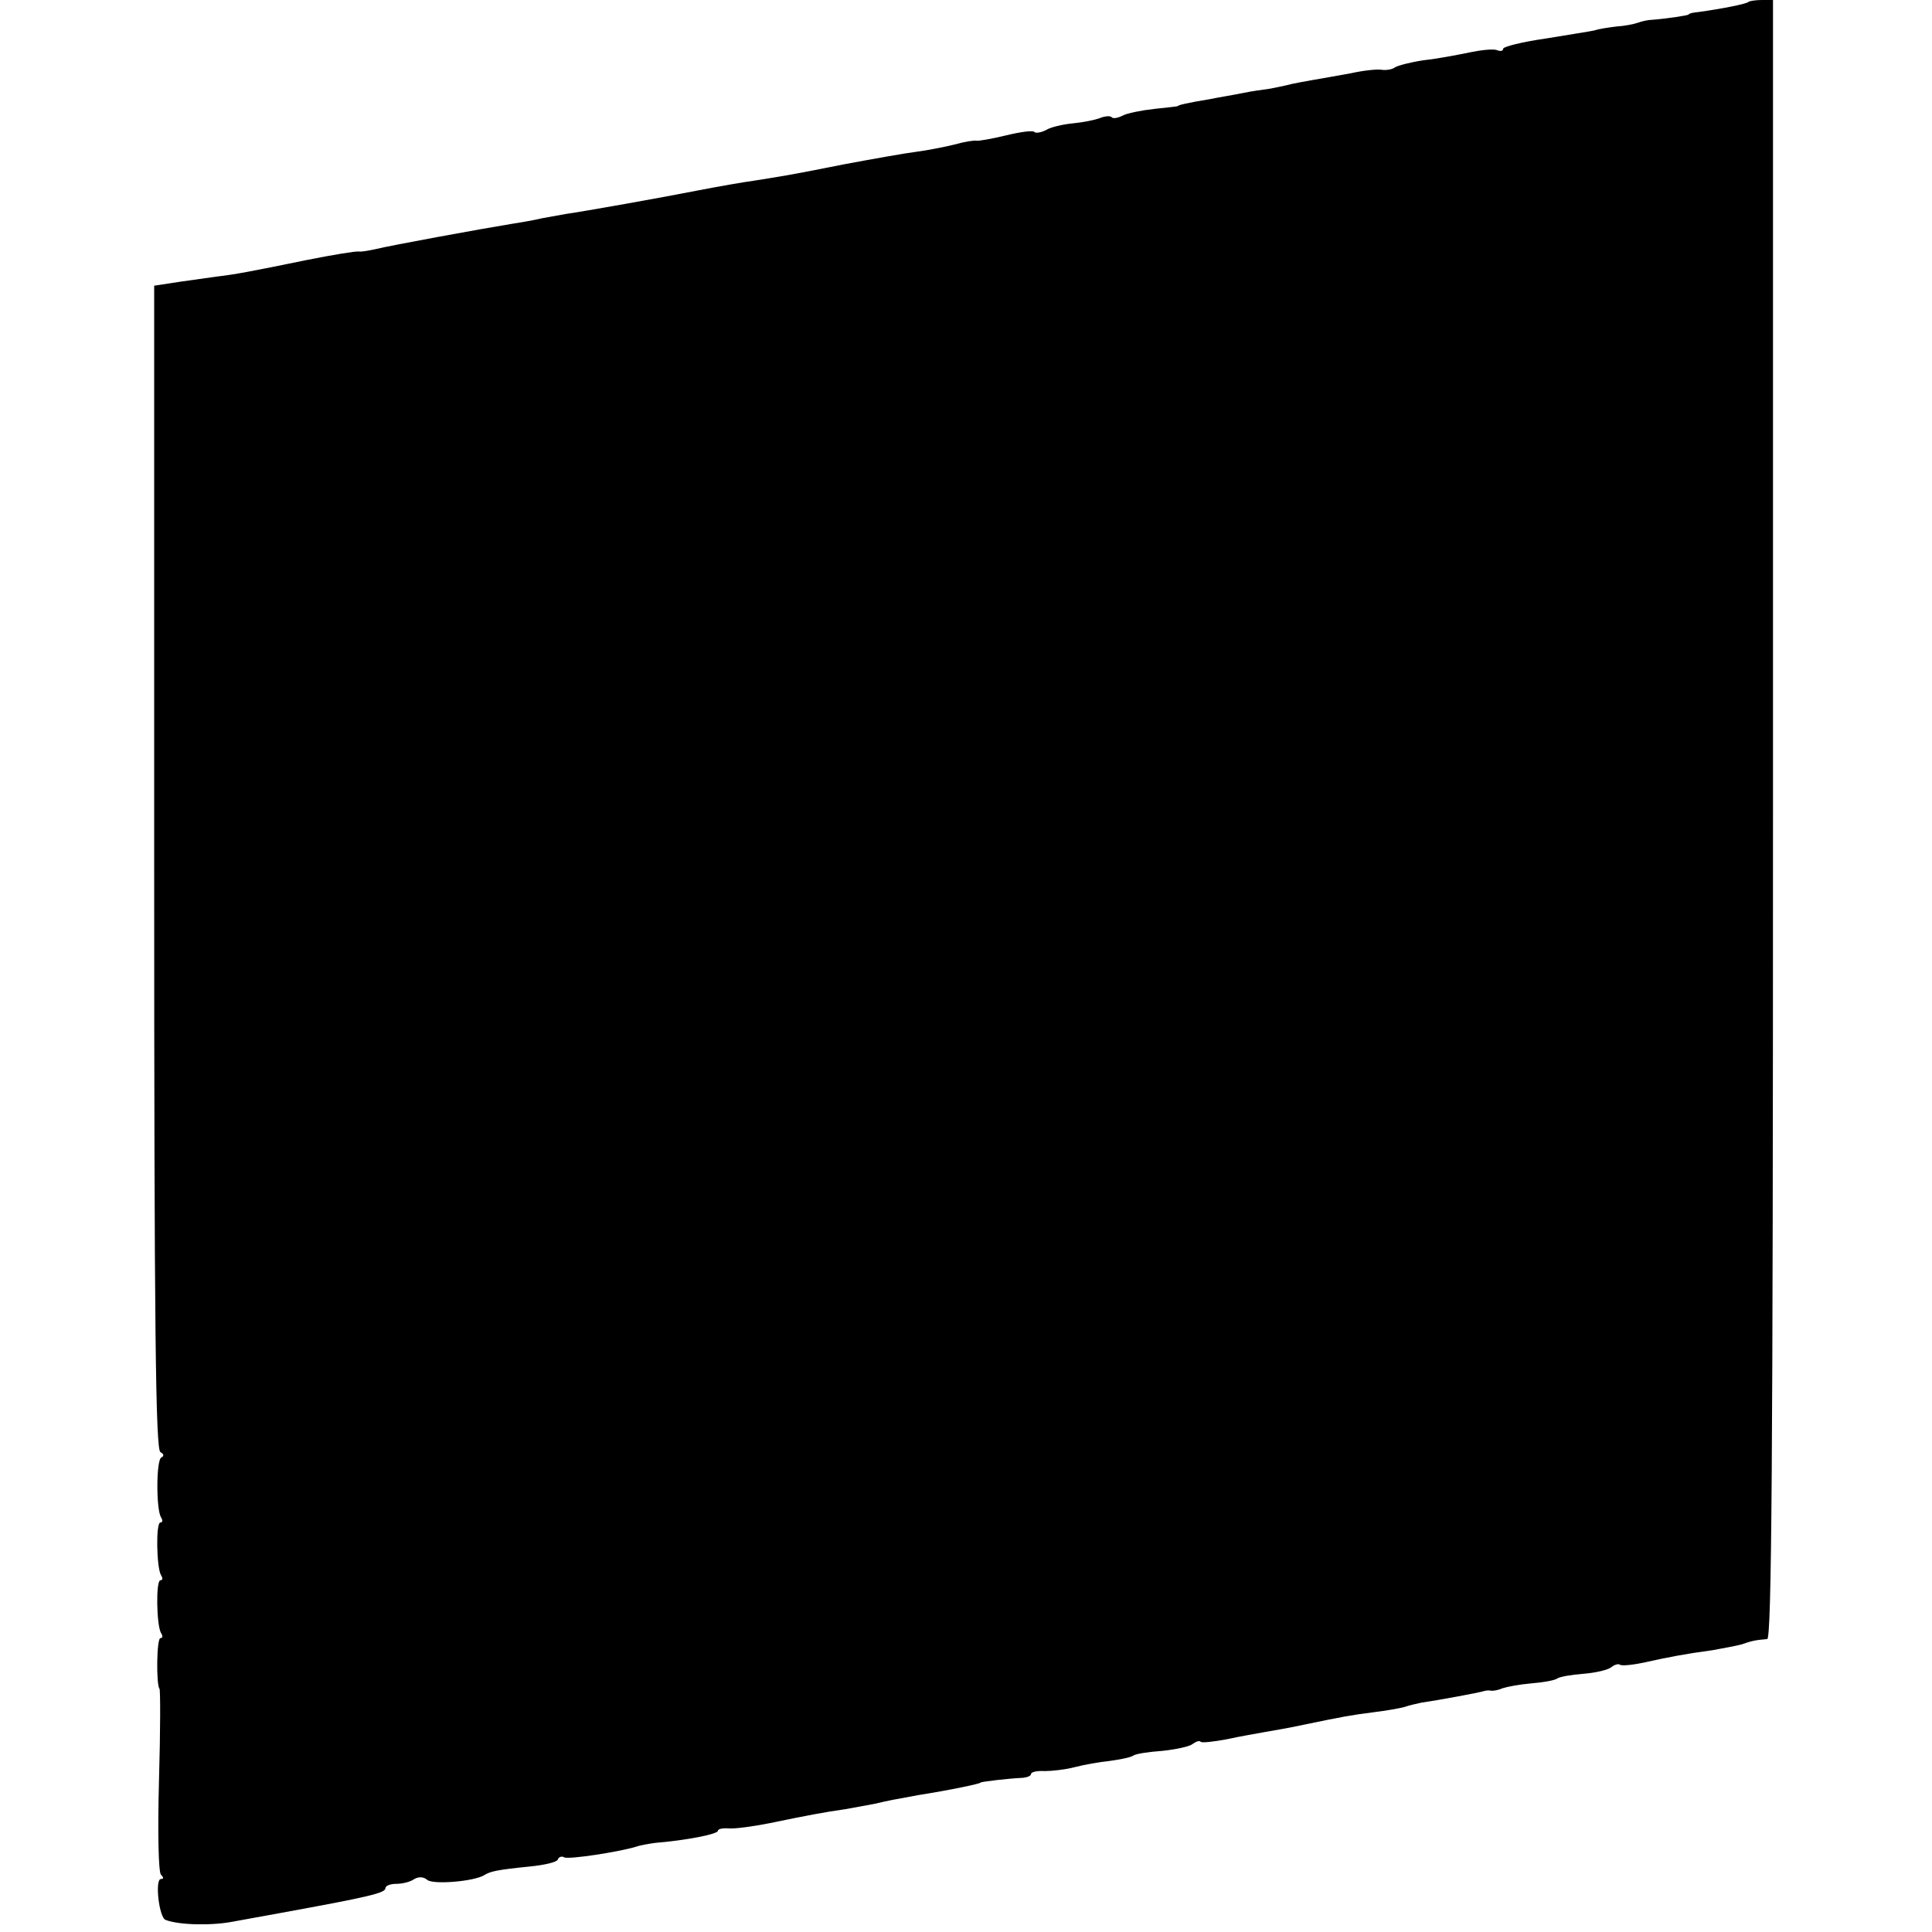 <?xml version="1.0" standalone="no"?>
<!DOCTYPE svg PUBLIC "-//W3C//DTD SVG 20010904//EN"
 "http://www.w3.org/TR/2001/REC-SVG-20010904/DTD/svg10.dtd">
<svg version="1.0" xmlns="http://www.w3.org/2000/svg"
 width="401pt" height="401pt" viewBox="0 0 401 401"
 preserveAspectRatio="xMidYMid meet">
<g transform="translate(0,401) scale(0.1,-0.1)"
fill="#000000" stroke="none">
<path d="M3629 4006 c-4 -4 -53 -14 -104 -21 -11 -1 -20 -3 -20 -5 0 -2 -48
-9 -75 -11 -8 0 -22 -3 -30 -6 -8 -3 -28 -7 -45 -8 -16 -2 -37 -5 -45 -8 -8
-2 -54 -9 -102 -17 -49 -7 -88 -17 -88 -21 0 -5 -6 -6 -13 -3 -8 3 -34 0 -58
-5 -24 -5 -66 -13 -94 -16 -27 -4 -54 -11 -60 -15 -5 -4 -17 -6 -26 -5 -9 2
-38 -1 -65 -7 -27 -5 -62 -11 -79 -14 -16 -3 -41 -7 -55 -11 -14 -3 -32 -7
-40 -8 -8 -1 -31 -4 -50 -8 -19 -4 -51 -9 -70 -13 -43 -7 -65 -12 -65 -14 0
-1 -22 -3 -49 -6 -27 -3 -57 -9 -66 -14 -10 -5 -20 -7 -23 -3 -3 3 -14 2 -24
-2 -10 -4 -35 -9 -56 -11 -21 -2 -47 -8 -56 -14 -10 -5 -21 -7 -24 -4 -3 4
-30 0 -59 -7 -29 -7 -57 -12 -61 -11 -5 1 -25 -2 -46 -8 -20 -5 -56 -12 -79
-15 -24 -3 -91 -15 -150 -26 -120 -24 -131 -25 -187 -34 -22 -3 -74 -12 -115
-20 -76 -15 -239 -44 -275 -49 -11 -2 -33 -6 -50 -9 -16 -4 -46 -9 -65 -12
-56 -9 -253 -45 -280 -52 -14 -3 -30 -6 -35 -5 -6 1 -55 -7 -110 -18 -112 -23
-149 -30 -185 -34 -14 -2 -49 -7 -78 -11 l-52 -8 0 -1207 c0 -957 3 -1210 13
-1214 7 -4 8 -8 2 -11 -11 -5 -11 -107 -1 -124 4 -6 4 -11 -1 -11 -10 0 -8
-93 1 -109 4 -6 4 -11 -1 -11 -10 0 -8 -93 1 -109 4 -6 4 -11 -1 -11 -8 0 -9
-97 -2 -105 2 -2 2 -87 -1 -190 -3 -111 -1 -190 4 -196 6 -6 6 -9 0 -9 -13 0
-4 -81 10 -85 29 -11 98 -12 142 -3 27 5 72 13 99 18 181 33 215 41 215 51 0
5 10 9 23 9 12 0 29 4 37 10 9 5 19 5 27 -2 13 -10 97 -3 118 10 13 8 26 11
95 18 30 3 57 9 58 15 2 5 8 7 13 4 8 -5 113 11 149 22 8 3 26 6 40 8 62 5
130 18 130 25 0 4 10 6 23 5 12 -1 50 4 85 11 72 15 114 23 157 29 17 3 44 8
60 11 30 7 35 8 90 18 70 11 130 24 130 26 0 2 61 9 88 10 9 1 17 4 17 8 0 4
12 7 28 6 15 0 43 3 62 8 19 5 52 11 73 13 21 3 43 7 49 11 5 4 33 8 61 10 28
3 56 9 62 14 7 5 14 8 17 5 2 -3 27 0 54 5 27 6 63 12 79 15 17 3 53 9 80 15
82 17 98 20 145 26 25 3 54 8 65 11 11 4 27 7 35 9 35 5 121 21 130 24 3 1 9
2 14 1 5 -1 16 1 25 5 9 3 35 8 59 10 24 2 48 6 54 10 5 4 30 8 55 10 25 2 51
8 58 14 6 5 14 7 17 5 3 -3 25 -1 49 4 49 11 85 18 144 26 22 4 49 9 60 12 20
7 28 9 53 11 9 2 12 349 12 1702 l0 1700 -23 0 c-13 0 -26 -2 -28 -4z"/>
</g>
</svg>

